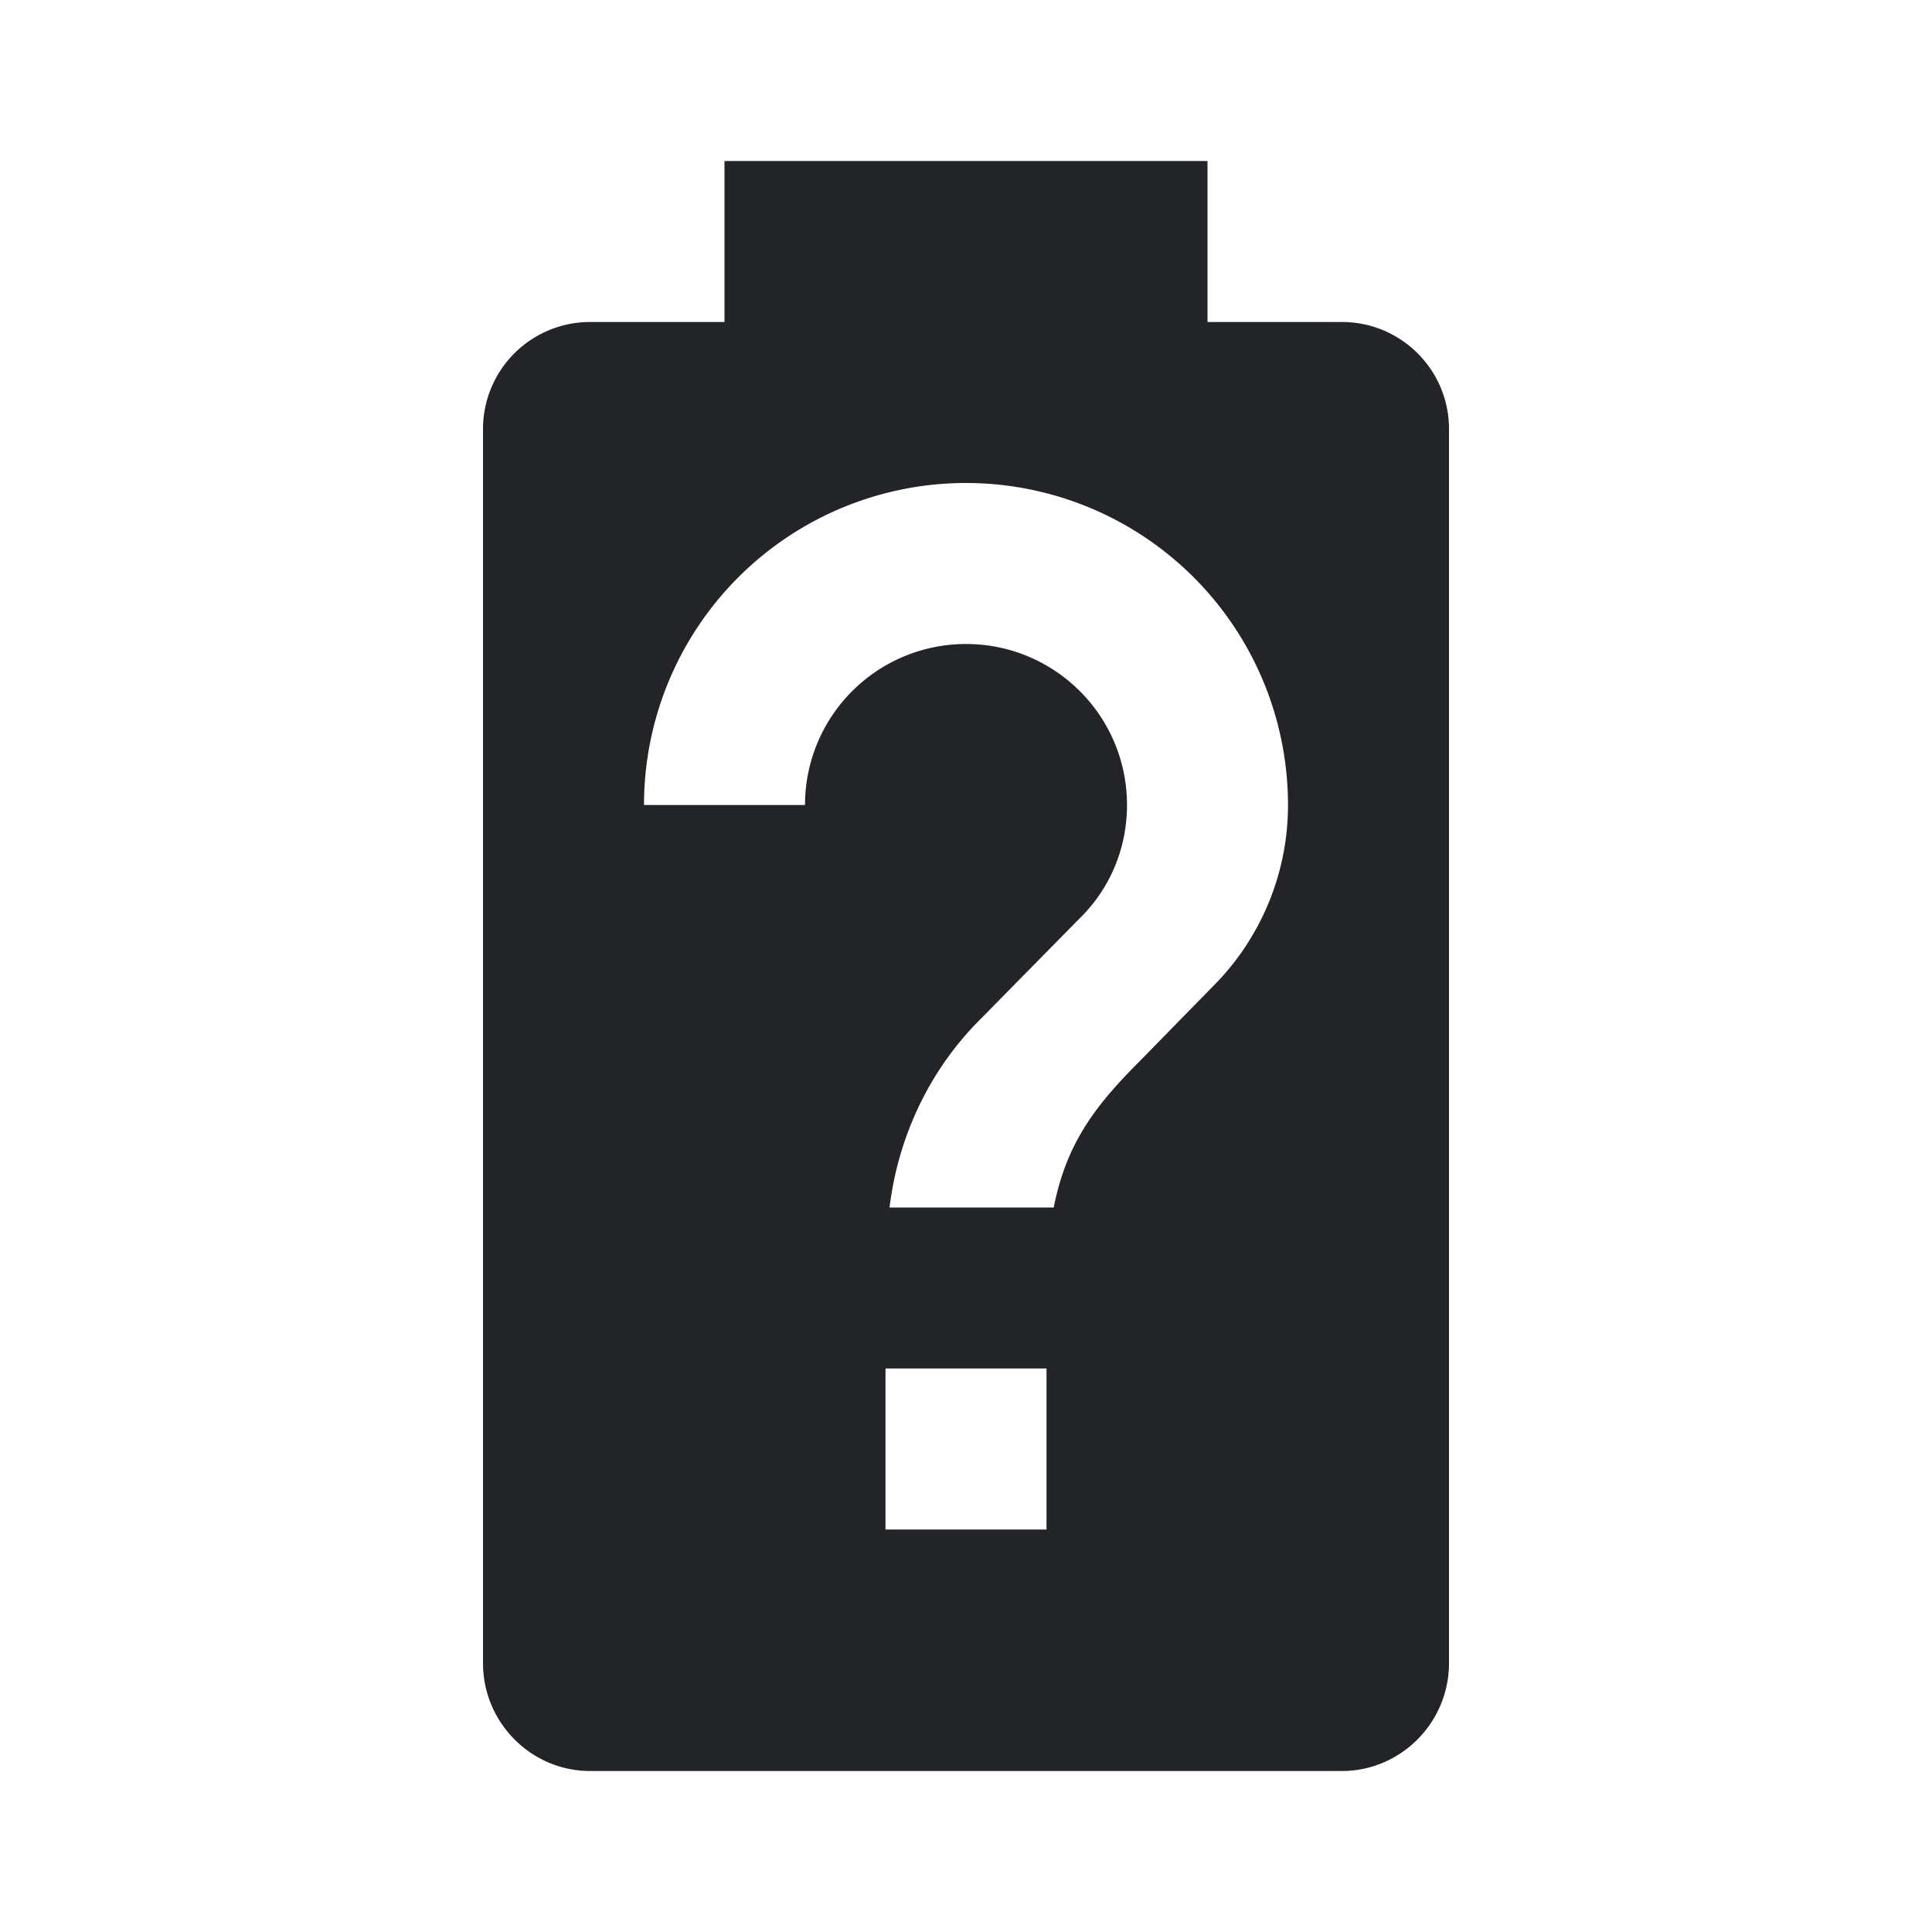 <?xml version="1.0" encoding="UTF-8"?><!DOCTYPE svg PUBLIC "-//W3C//DTD SVG 1.1//EN" "http://www.w3.org/Graphics/SVG/1.1/DTD/svg11.dtd"><svg fill="#222428" xmlns="http://www.w3.org/2000/svg" xmlns:xlink="http://www.w3.org/1999/xlink" version="1.1" id="mdi-battery-unknown" width="24" height="24" viewBox="0 0 24 24"><path d="M15.07,12.25L14.17,13.17C13.63,13.71 13.25,14.18 13.09,15H11.05C11.16,14.1 11.56,13.28 12.17,12.67L13.41,11.41C13.78,11.05 14,10.55 14,10C14,8.89 13.1,8 12,8A2,2 0 0,0 10,10H8A4,4 0 0,1 12,6A4,4 0 0,1 16,10C16,10.88 15.64,11.68 15.07,12.25M13,19H11V17H13M16.67,4H15V2H9V4H7.33A1.33,1.33 0 0,0 6,5.33V20.66C6,21.4 6.6,22 7.33,22H16.67C17.4,22 18,21.4 18,20.66V5.33C18,4.59 17.4,4 16.67,4Z" /></svg>